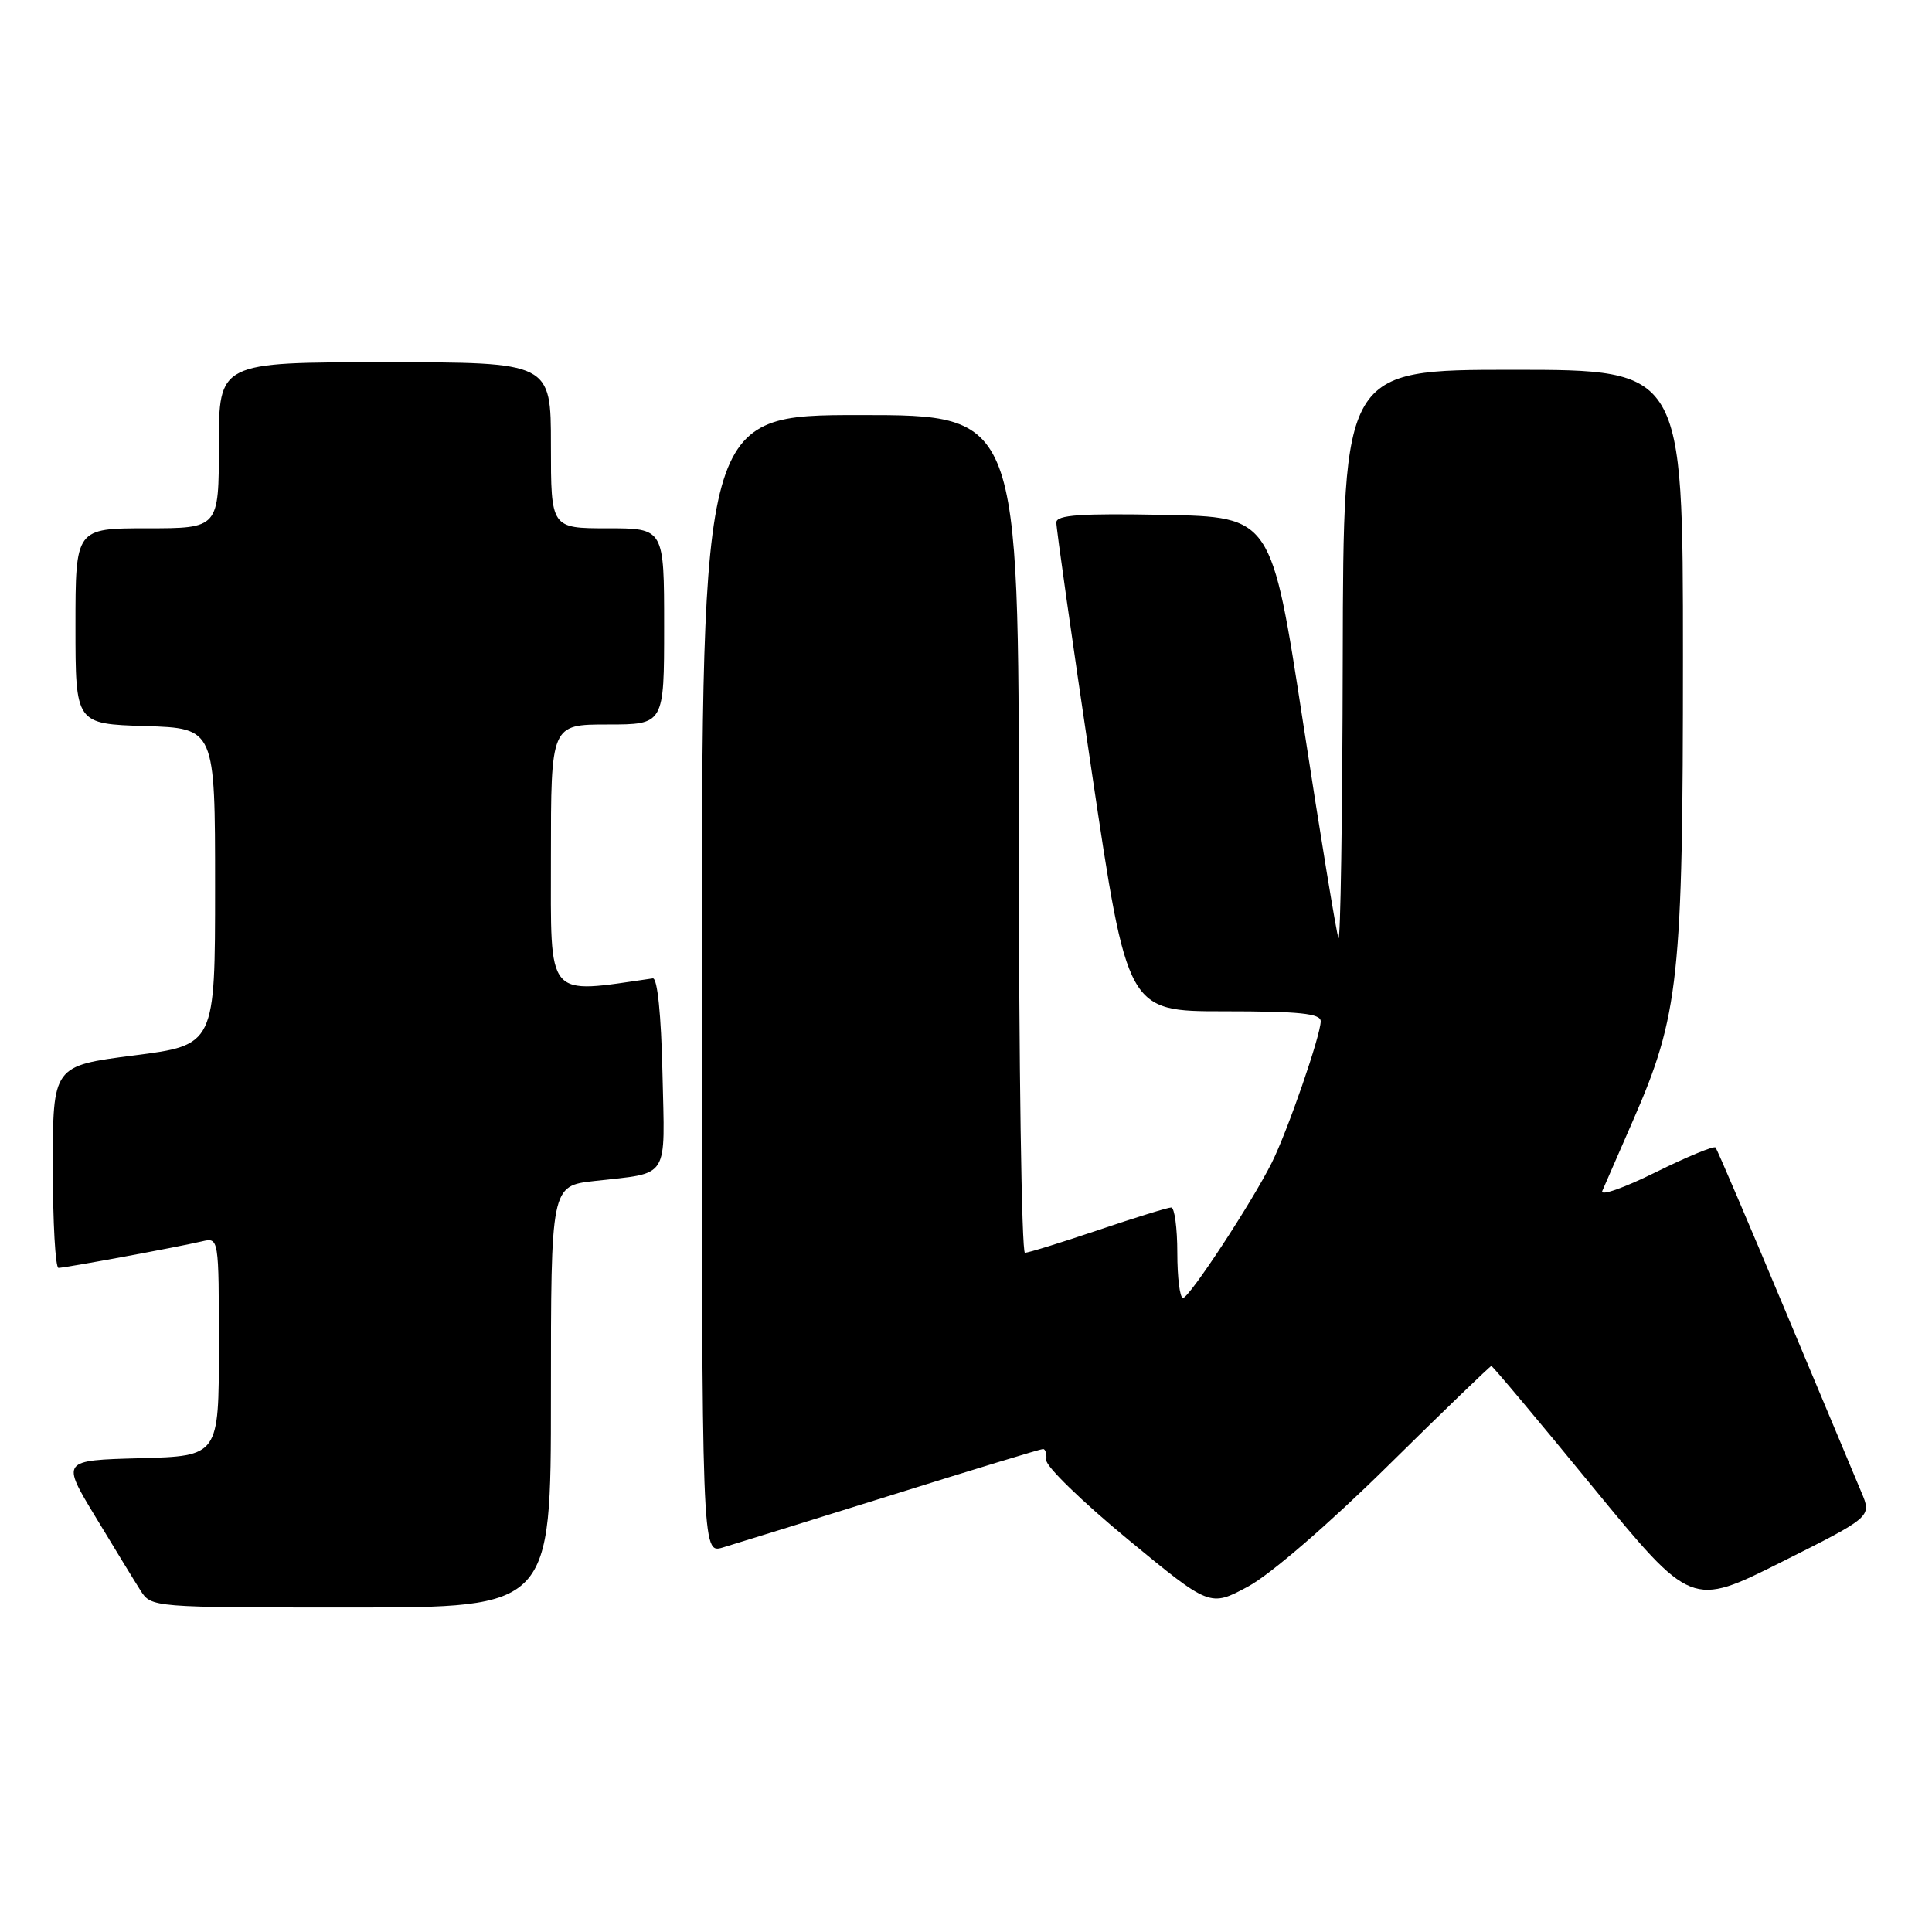 <?xml version="1.0" encoding="UTF-8" standalone="no"?>
<!DOCTYPE svg PUBLIC "-//W3C//DTD SVG 1.1//EN" "http://www.w3.org/Graphics/SVG/1.1/DTD/svg11.dtd" >
<svg xmlns="http://www.w3.org/2000/svg" xmlns:xlink="http://www.w3.org/1999/xlink" version="1.1" viewBox="0 0 256 256">
 <g >
 <path fill="currentColor"
d=" M 73.00 185.07 C 73.00 157.14 73.00 157.14 78.75 156.49 C 88.84 155.34 88.10 156.53 87.78 142.17 C 87.61 134.45 87.11 129.56 86.50 129.64 C 72.20 131.70 73.00 132.65 73.00 113.60 C 73.00 96.00 73.00 96.00 80.50 96.00 C 88.00 96.00 88.00 96.00 88.00 83.00 C 88.00 70.00 88.00 70.00 80.50 70.00 C 73.00 70.00 73.00 70.00 73.00 59.00 C 73.00 48.00 73.00 48.00 51.00 48.00 C 29.00 48.00 29.00 48.00 29.00 59.00 C 29.00 70.00 29.00 70.00 19.50 70.00 C 10.00 70.00 10.00 70.00 10.00 82.96 C 10.00 95.92 10.00 95.92 19.25 96.21 C 28.50 96.50 28.50 96.50 28.50 117.49 C 28.50 138.47 28.50 138.47 17.75 139.85 C 7.00 141.23 7.00 141.23 7.00 154.62 C 7.00 161.98 7.34 168.00 7.75 168.00 C 8.62 168.00 23.45 165.26 26.75 164.49 C 29.00 163.96 29.00 163.96 29.00 178.45 C 29.00 192.93 29.00 192.93 18.56 193.22 C 8.12 193.50 8.12 193.50 12.66 201.00 C 15.15 205.12 17.83 209.51 18.62 210.75 C 20.04 212.99 20.16 213.00 46.52 213.00 C 73.00 213.00 73.00 213.00 73.00 185.07 Z  M 183.88 194.25 C 191.27 186.96 197.45 181.00 197.61 181.00 C 197.78 181.00 203.81 188.19 211.01 196.98 C 224.12 212.96 224.12 212.96 236.07 206.97 C 248.02 200.98 248.02 200.98 246.65 197.74 C 245.90 195.96 241.33 185.05 236.49 173.50 C 231.66 161.95 227.53 152.30 227.32 152.05 C 227.10 151.80 223.51 153.29 219.34 155.35 C 215.16 157.42 212.00 158.52 212.31 157.81 C 212.62 157.09 214.45 152.90 216.37 148.50 C 222.48 134.52 223.00 129.70 223.00 87.04 C 223.00 49.00 223.00 49.00 200.50 49.00 C 178.00 49.00 178.00 49.00 177.92 87.25 C 177.88 108.29 177.62 124.95 177.35 124.29 C 177.08 123.62 174.97 110.79 172.67 95.79 C 168.48 68.50 168.48 68.50 154.24 68.22 C 143.22 68.01 139.99 68.23 139.97 69.22 C 139.95 69.93 142.06 84.79 144.66 102.25 C 149.38 134.00 149.38 134.00 162.19 134.00 C 172.16 134.00 175.00 134.29 175.00 135.32 C 175.00 137.19 170.59 149.93 168.52 154.06 C 165.84 159.40 157.59 171.97 156.75 171.99 C 156.34 171.99 156.00 169.30 156.00 166.00 C 156.00 162.70 155.63 160.00 155.19 160.00 C 154.74 160.00 150.38 161.35 145.50 163.00 C 140.62 164.65 136.26 166.00 135.81 166.00 C 135.37 166.00 135.00 141.03 135.00 110.50 C 135.00 55.00 135.00 55.00 114.00 55.00 C 93.00 55.00 93.00 55.00 93.00 130.43 C 93.00 205.86 93.00 205.86 95.75 205.06 C 97.26 204.61 107.31 201.49 118.07 198.13 C 128.83 194.76 137.89 192.00 138.21 192.00 C 138.52 192.00 138.72 192.66 138.64 193.47 C 138.56 194.28 143.41 198.99 149.41 203.94 C 160.32 212.94 160.32 212.94 165.38 210.22 C 168.32 208.64 176.07 201.95 183.88 194.25 Z "/>
</g>
</svg>